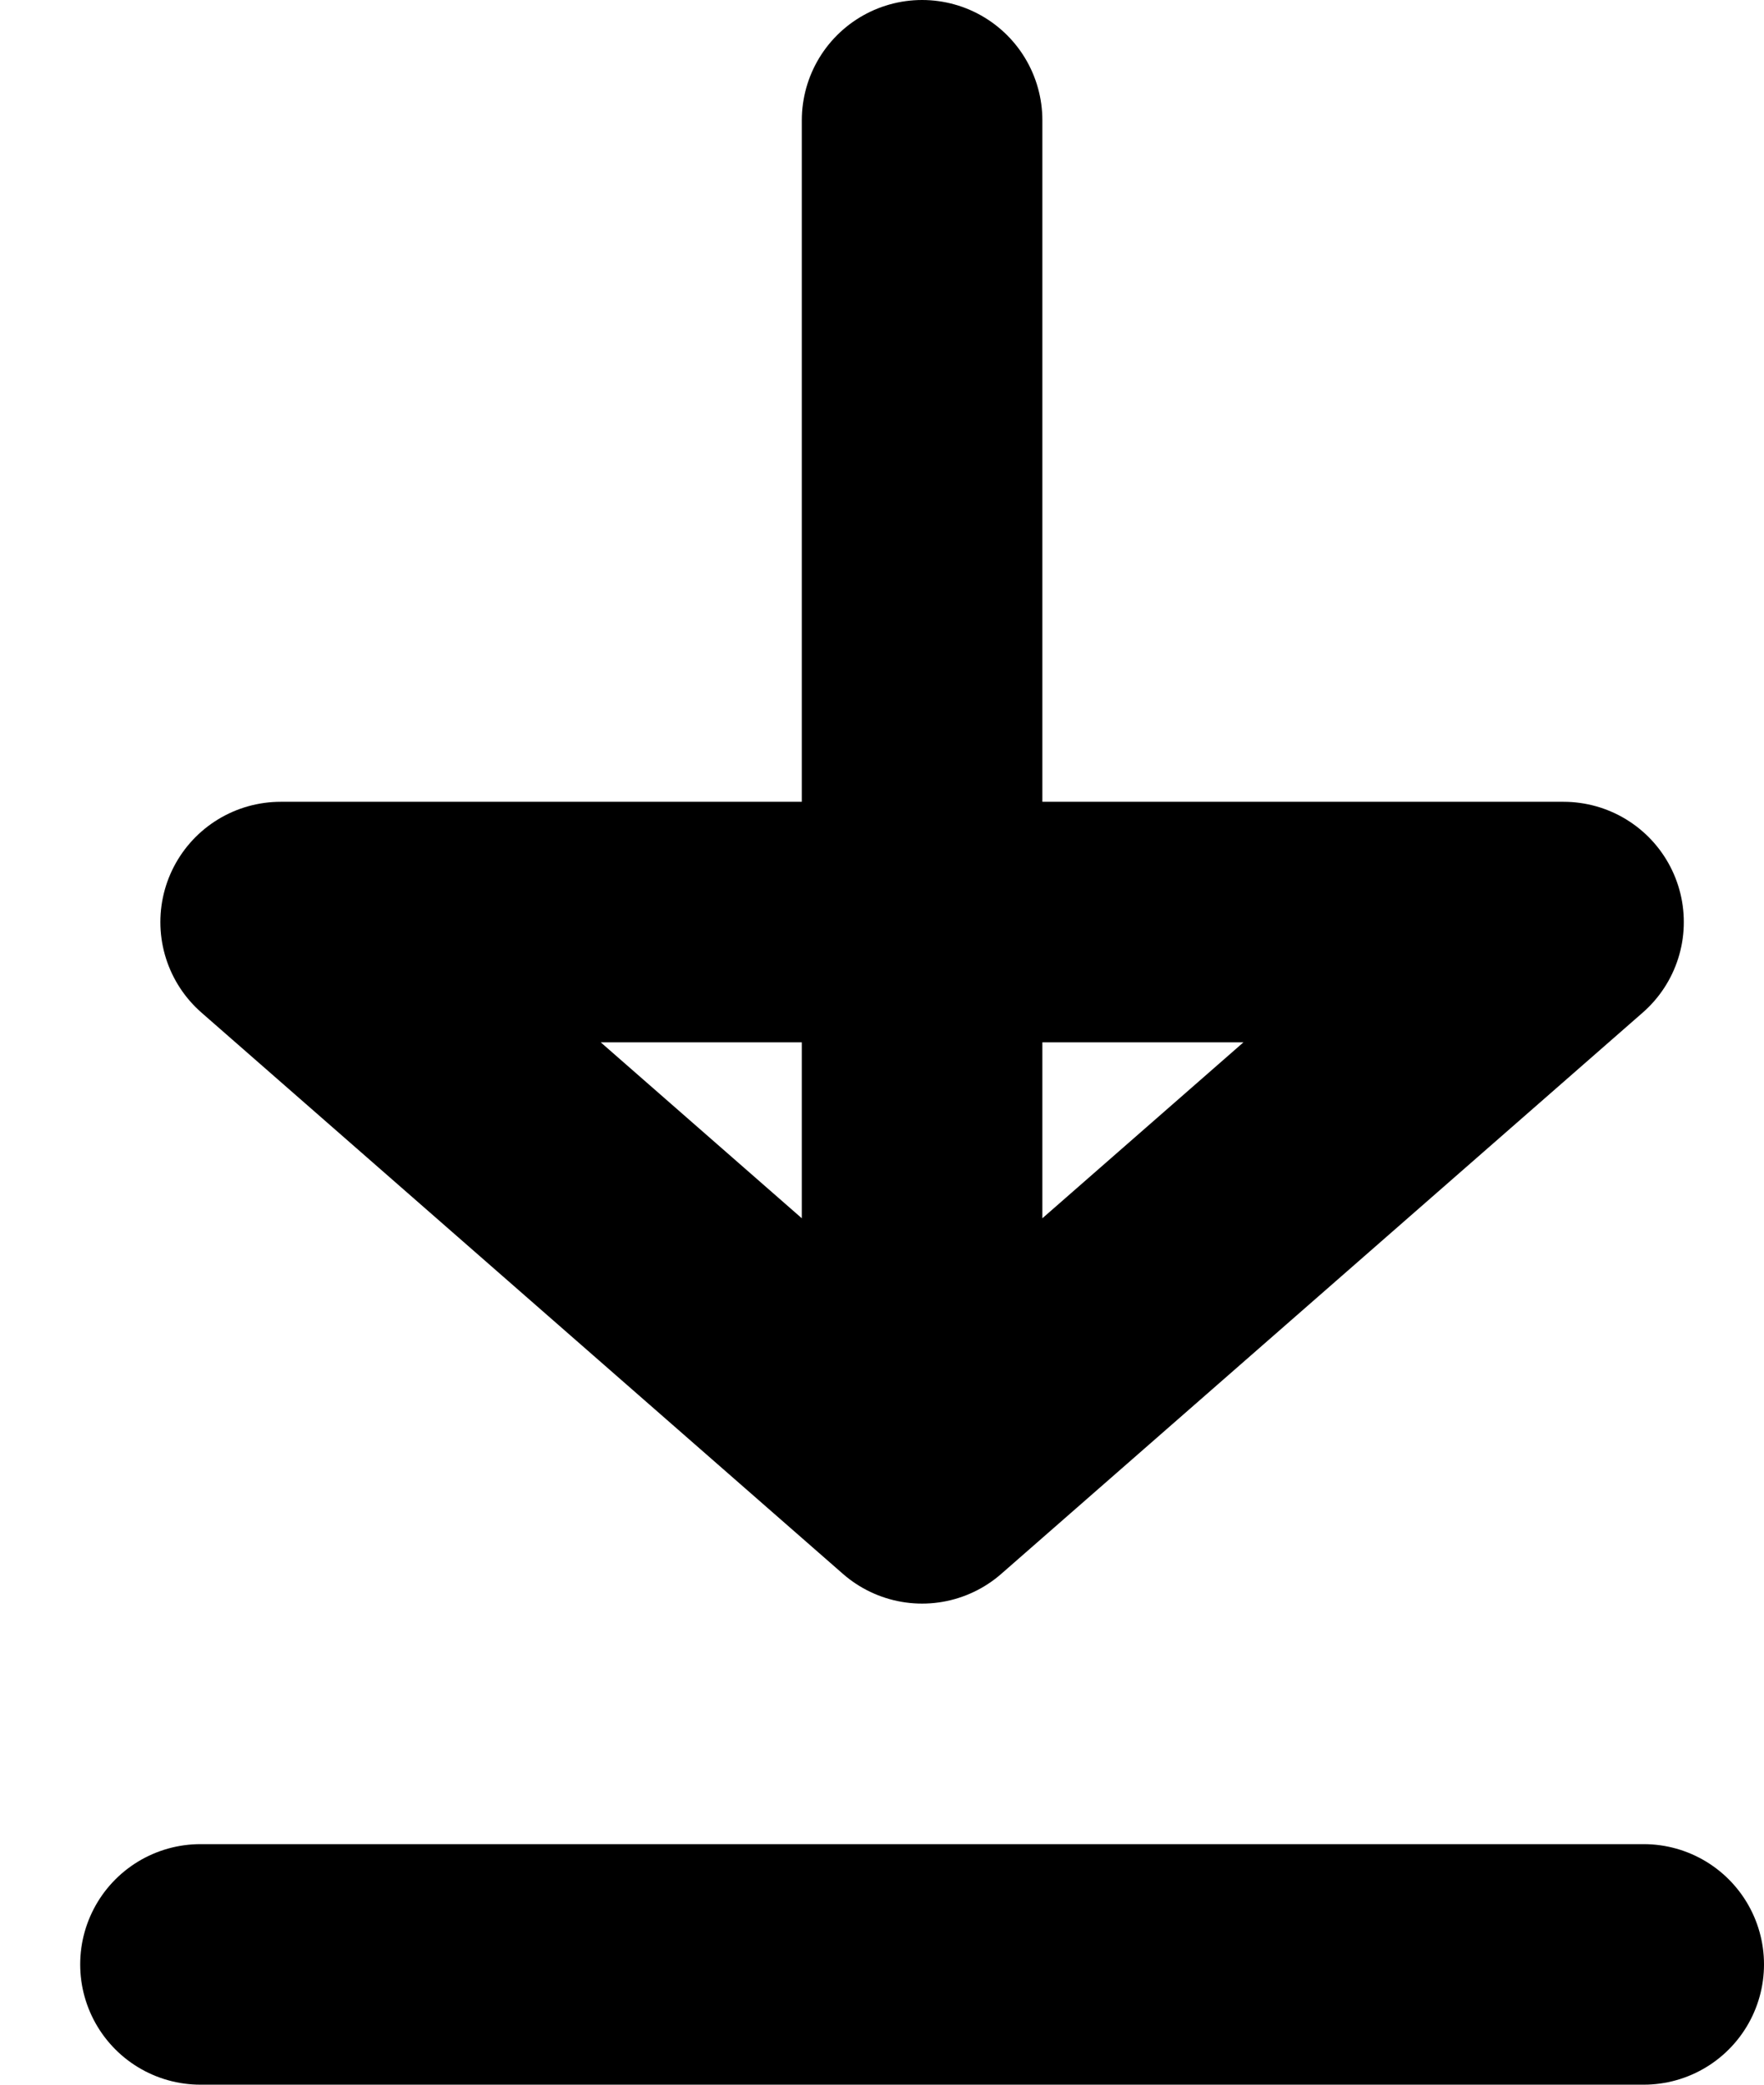 <svg width="11" height="13" viewBox="0 0 11 13" fill="none" xmlns="http://www.w3.org/2000/svg">
<path d="M5.75 0.75V9.25M1.25 12.25H10.25H1.25ZM1.75 5.75L5.75 9.25L9.75 5.75H1.75Z" stroke="black" stroke-width="1.5" stroke-linecap="round" stroke-linejoin="round"/>
</svg>
